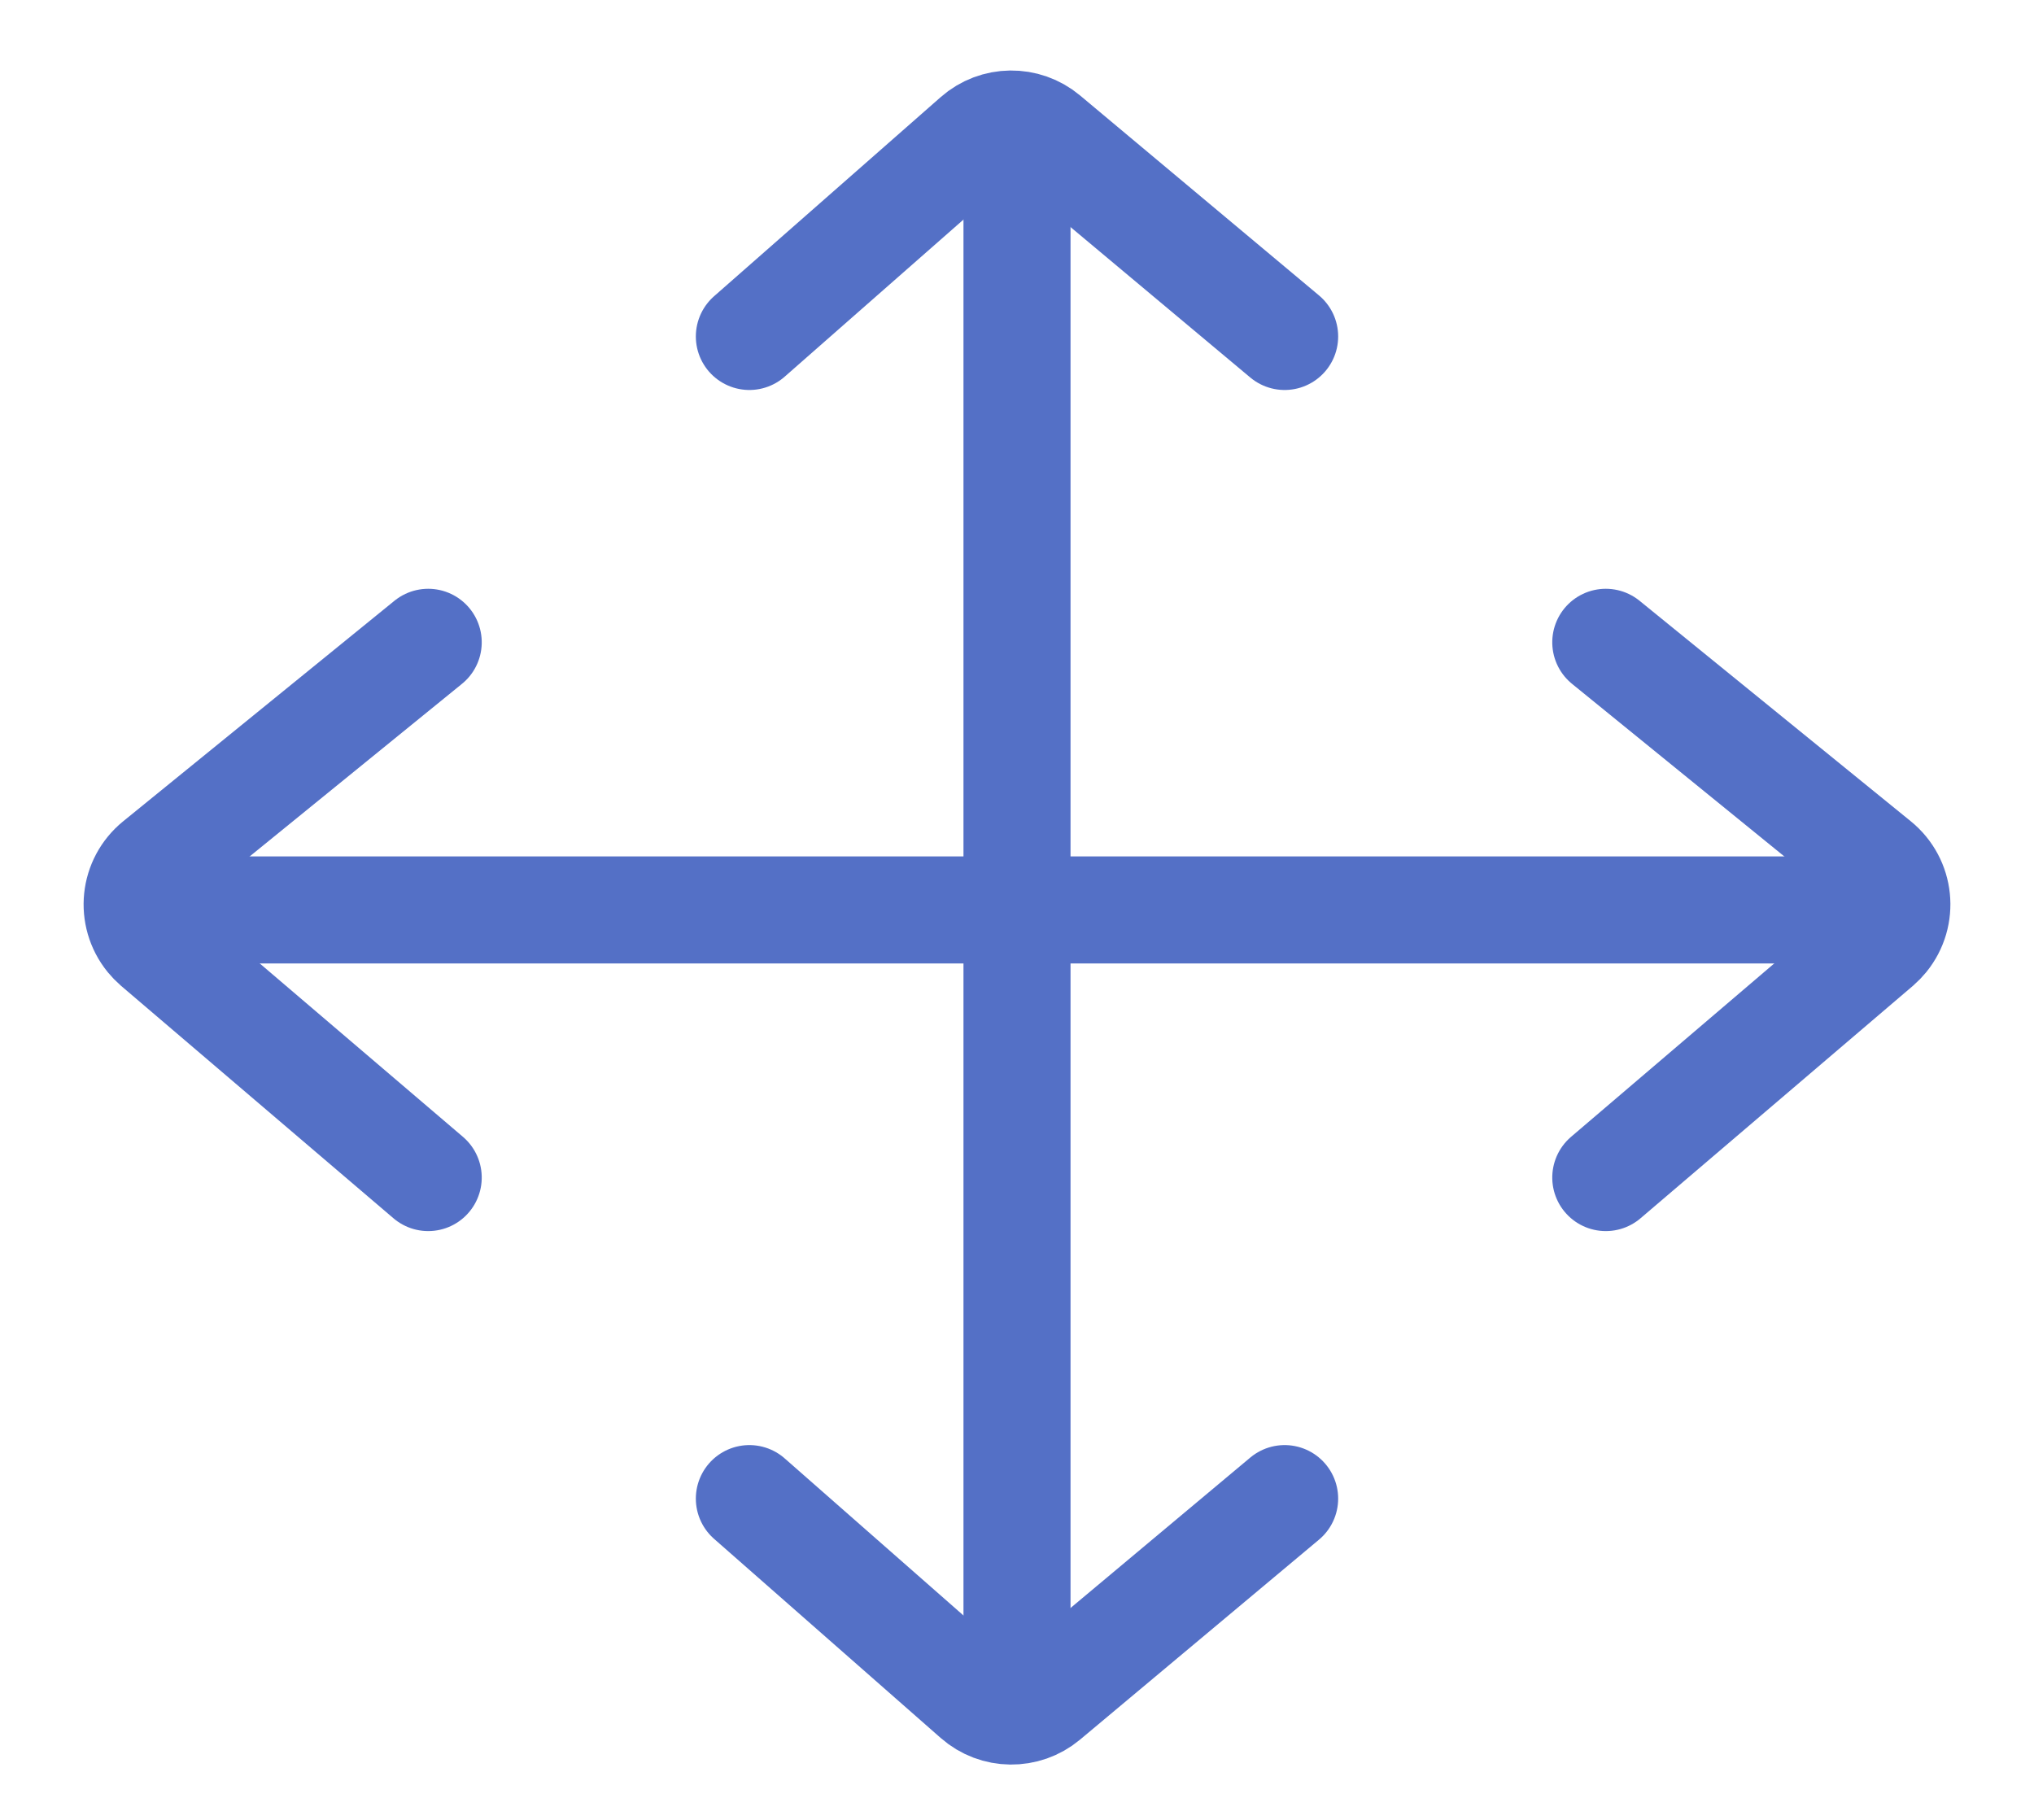 <?xml version="1.0" encoding="UTF-8"?>
<svg width="19px" height="17px" viewBox="0 0 19 17" version="1.1" xmlns="http://www.w3.org/2000/svg" xmlns:xlink="http://www.w3.org/1999/xlink">
    <!-- Generator: Sketch 53.2 (72643) - https://sketchapp.com -->
    <title>Drag</title>
    <desc>Created with Sketch.</desc>
    <g id="Page-1" stroke="none" stroke-width="1" fill="none" fill-rule="evenodd">
        <g id="Drag" transform="translate(1, 1)" stroke="#5470C6">
            <g id="Group-22" transform="translate(0, 5)">
                <path d="M0,2.5 L17,2.5" id="Path-126"></path>
                <path d="M13,4 L15.06,1.466 C15.235,1.251 15.549,1.219 15.764,1.393 C15.787,1.412 15.809,1.433 15.829,1.456 L18,4" id="Path-175" stroke-linecap="round" stroke-linejoin="round" transform="translate(15.5, 2.5) rotate(90) translate(-15.5, -2.5) "></path>
                <path d="M-1,4 L1.06,1.466 C1.235,1.251 1.549,1.219 1.764,1.393 C1.787,1.412 1.809,1.433 1.829,1.456 L4,4" id="Path-175" stroke-linecap="round" stroke-linejoin="round" transform="translate(1.5, 2.5) scale(-1, 1) rotate(90) translate(-1.5, -2.5) "></path>
            </g>
            <g id="Group-46" transform="translate(6, 0)">
                <path d="M0,2.143 L2.117,0.283 C2.302,0.12 2.579,0.117 2.768,0.275 L5,2.143" id="Path-175" stroke-linecap="round" stroke-linejoin="round"></path>
                <path d="M0,15.143 L2.117,13.283 C2.302,13.12 2.579,13.117 2.768,13.275 L5,15.143" id="Path-175" stroke-linecap="round" stroke-linejoin="round" transform="translate(2.5, 14.071) scale(1, -1) translate(-2.5, -14.071) "></path>
                <path d="M2.5,0.143 L2.5,15" id="Path-126"></path>
            </g>
        </g>
    </g>
</svg>
